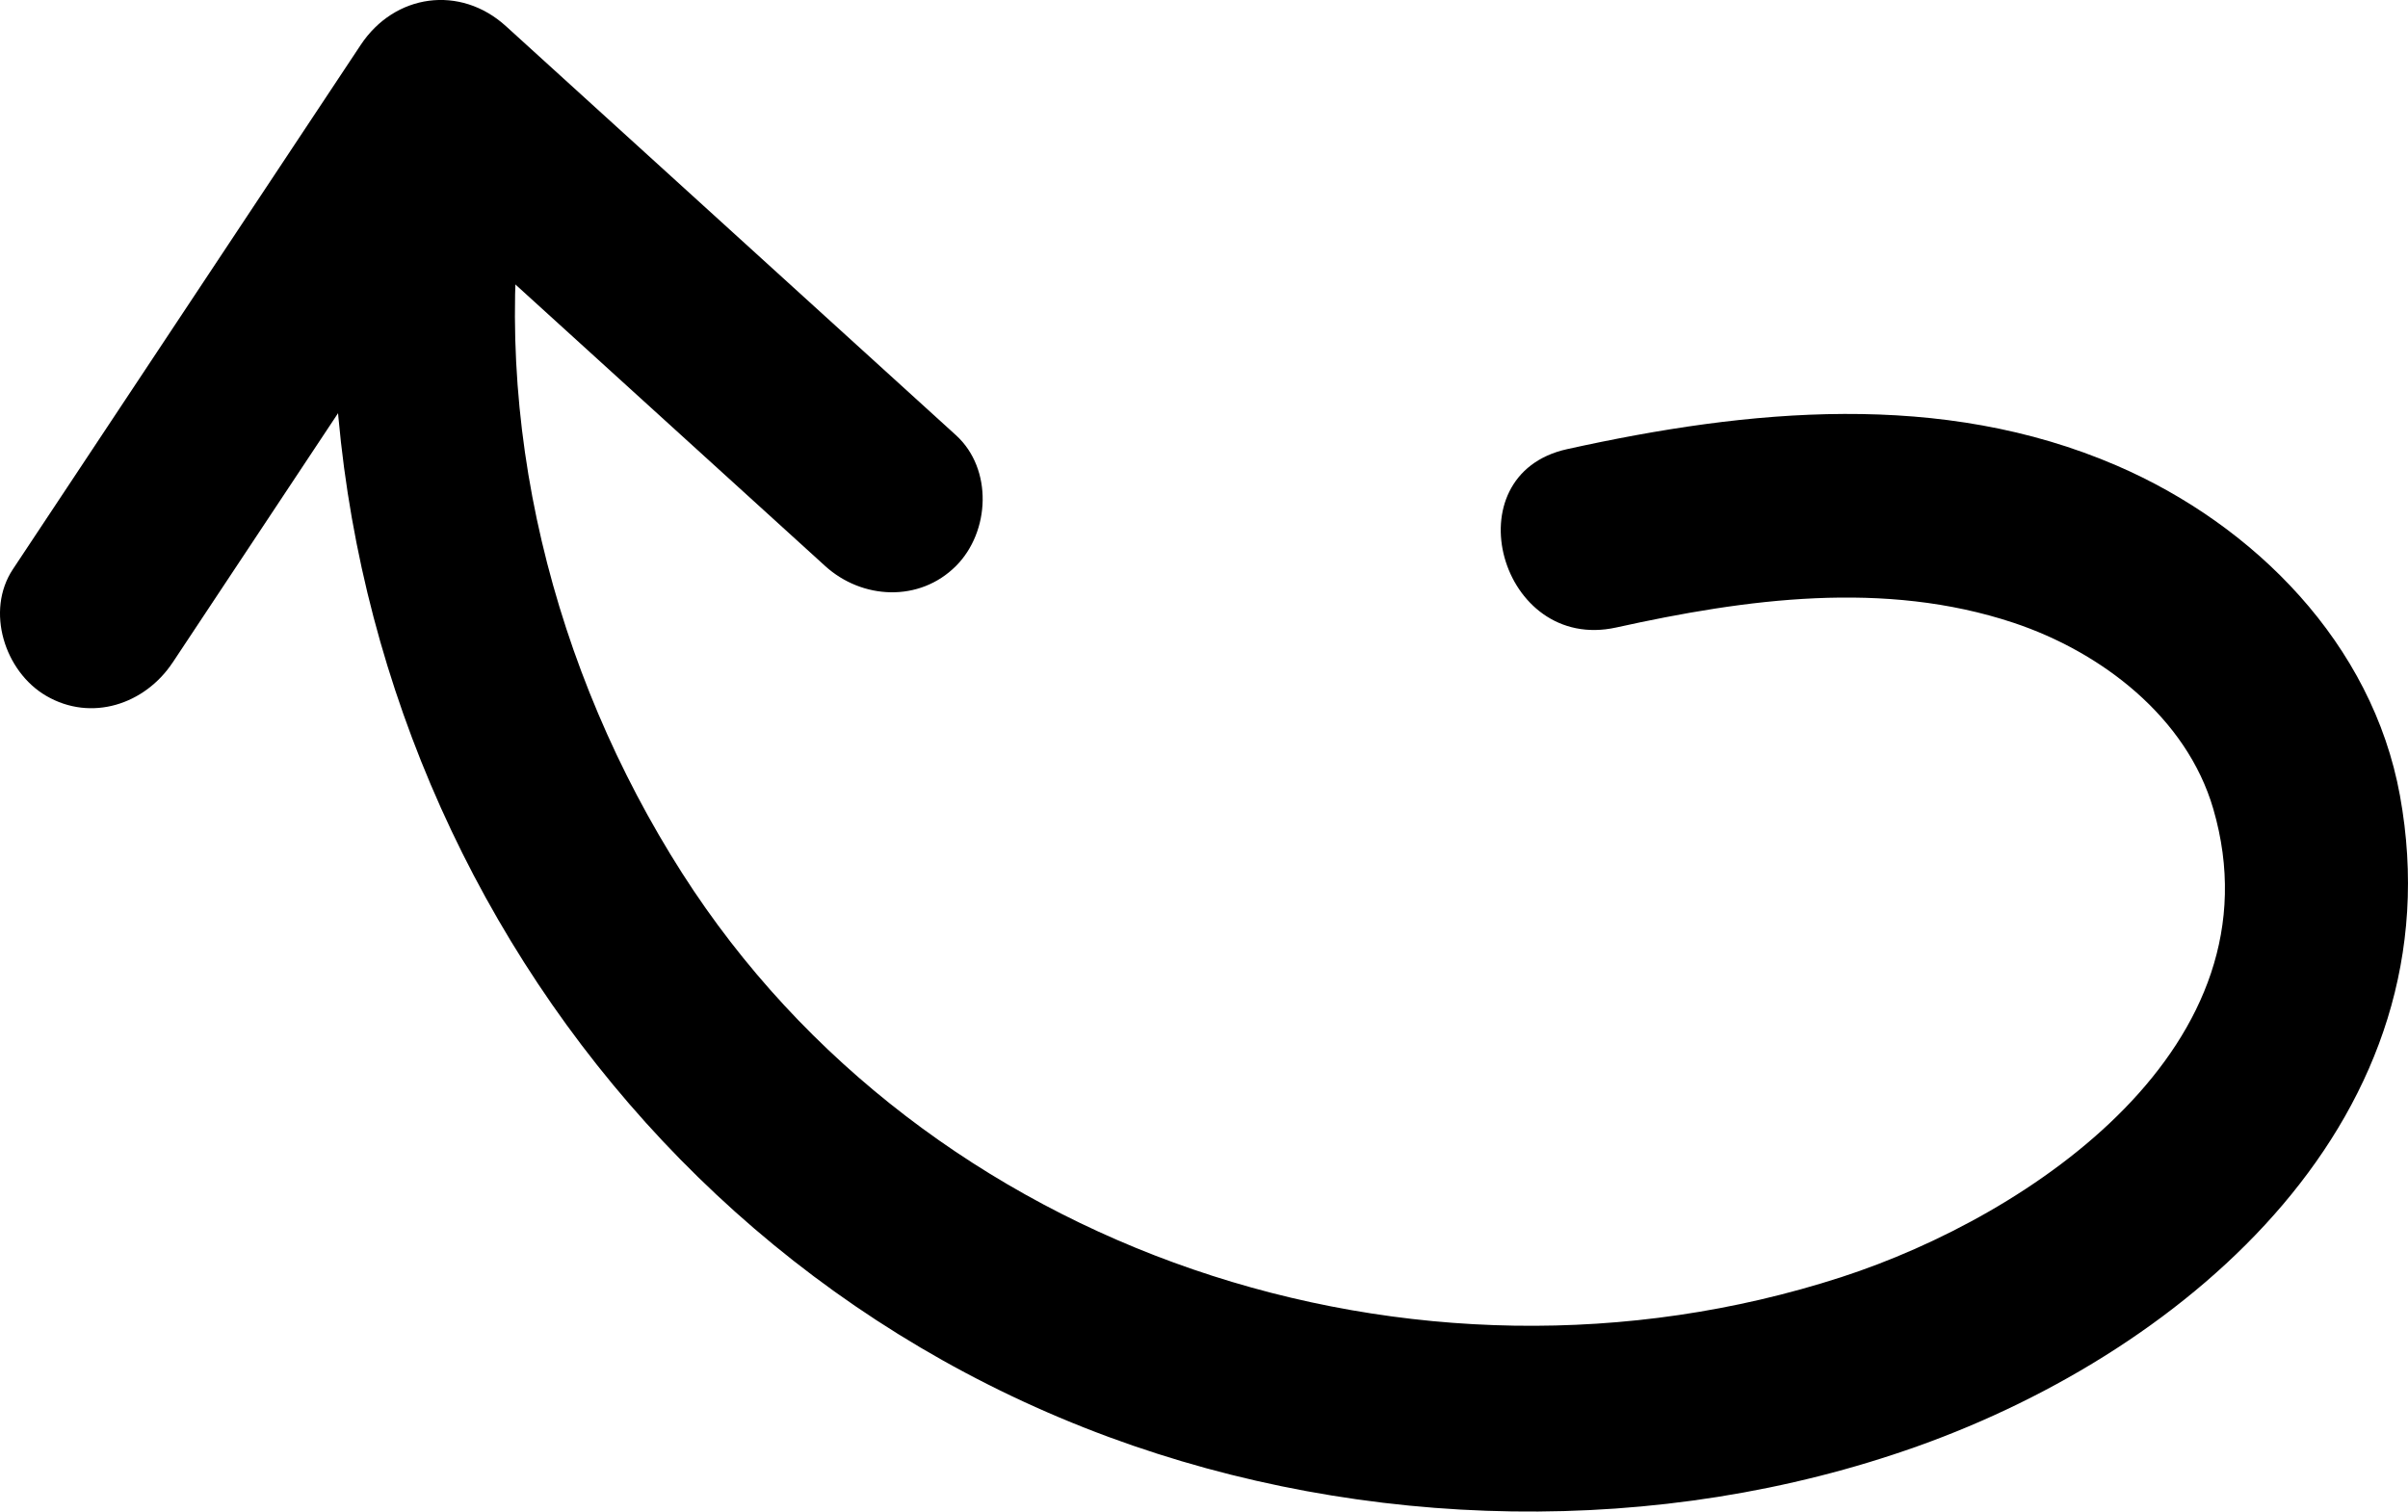 <svg xmlns="http://www.w3.org/2000/svg" width="65.087" height="40.864" viewBox="0 0 65.087 40.864" creator="Katerina Limpitsouni"><path d="M9.351,3.574c-2.177,15.027,6.27,29.97,20.612,35.271,6.911,2.555,14.903,2.732,21.862,.254,7.39-2.632,14.618-8.939,13.044-17.594-.746-4.099-3.928-7.311-7.656-8.919-4.74-2.045-9.941-1.529-14.855-.444-3.141,.693-1.812,5.515,1.329,4.821,3.513-.776,7.248-1.288,10.738-.127,2.372,.789,4.677,2.552,5.399,5.032,1.86,6.389-4.901,10.989-10.063,12.66-11.511,3.726-24.761-.654-31.321-10.921-3.497-5.474-5.206-12.23-4.268-18.703,.193-1.335-.33-2.686-1.746-3.075-1.175-.323-2.88,.401-3.075,1.746h0Z" fill="#000000" origin="undraw"/><path d="M4.666,17.912c3.133-4.725,6.267-9.449,9.4-14.174l-3.926,.506c4.054,3.686,8.108,7.371,12.163,11.057,.999,.908,2.549,.987,3.536,0,.922-.922,1.003-2.624,0-3.536-4.054-3.686-8.108-7.371-12.163-11.057-1.238-1.126-3.01-.876-3.926,.506L.348,15.389c-.746,1.126-.222,2.766,.897,3.42,1.223,.716,2.672,.231,3.42-.897h0Z" fill="#000000"/></svg>